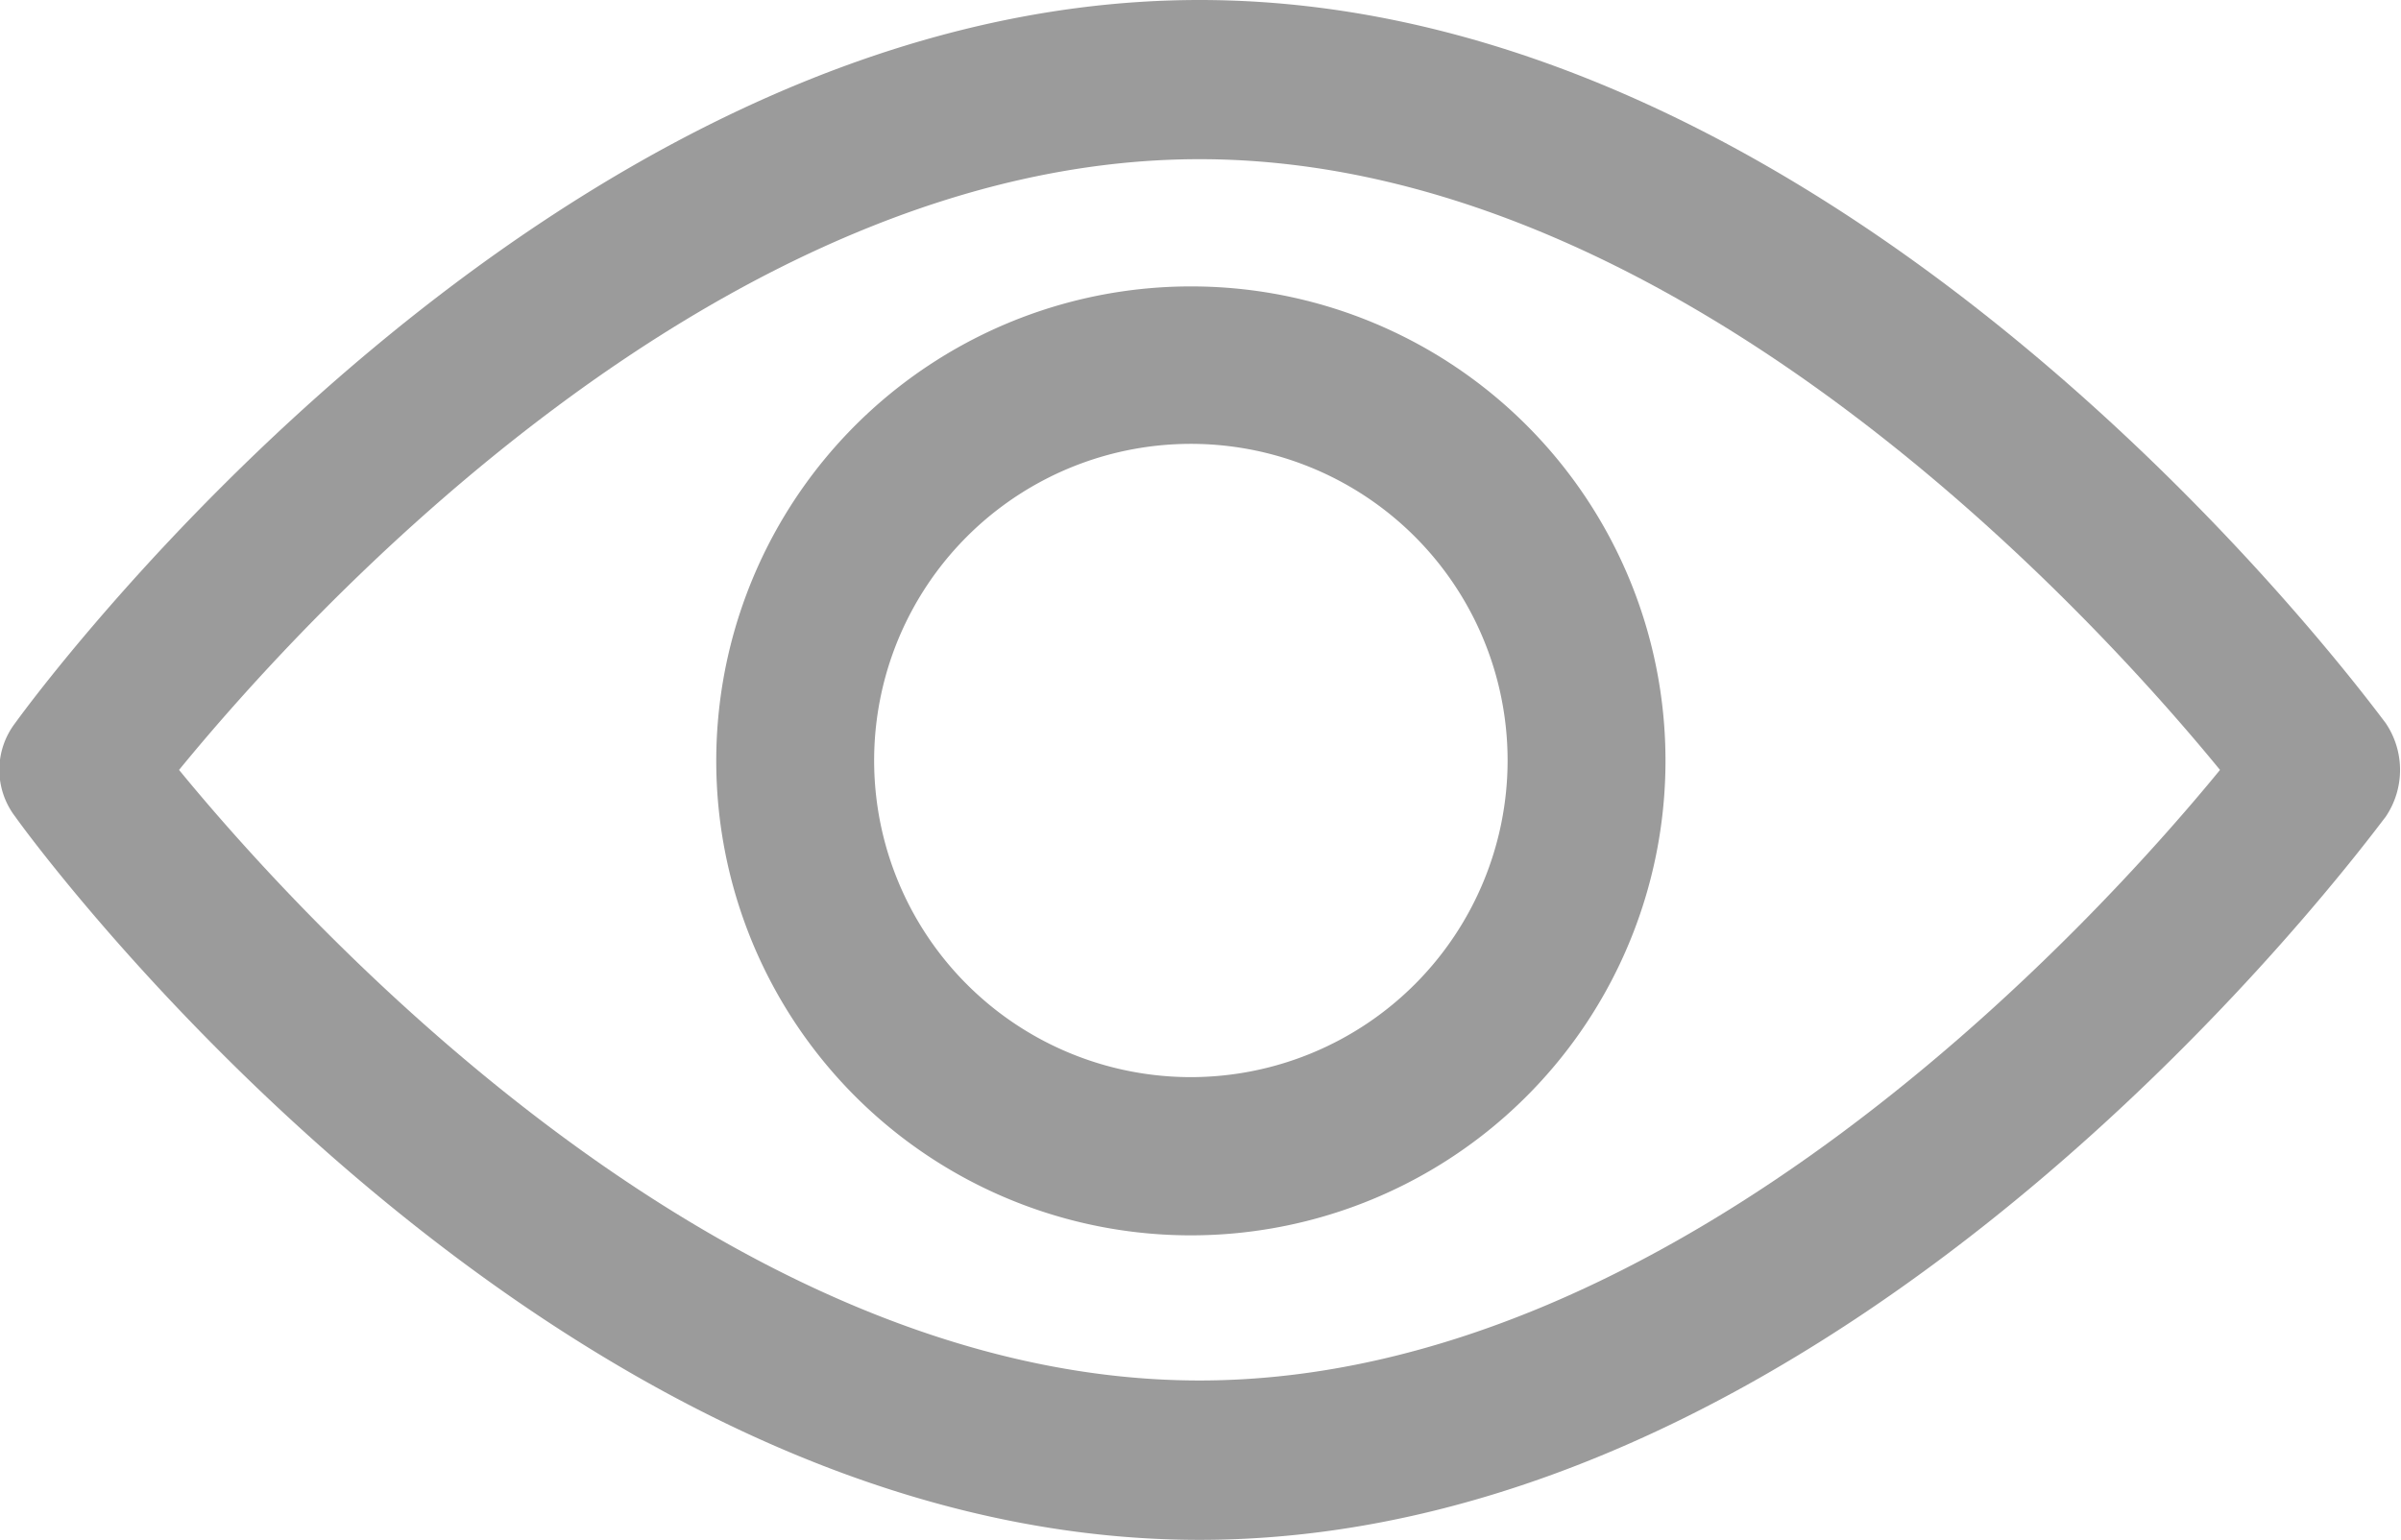 <svg id="view_1_" data-name="view (1)" xmlns="http://www.w3.org/2000/svg" width="12.47" height="8" viewBox="0 0 12.47 8">
<defs>
    <style>
      .cls-1 {
        fill: #9b9b9b;
        fill-rule: evenodd;
      }
    </style>
  </defs>
  <path id="Shape" class="cls-1" d="M1484.39,300.244c-0.12.153-2.77,3.756-6.16,3.756s-6.04-3.6-6.15-3.756a0.4,0.4,0,0,1,0-.489c0.11-.153,2.76-3.755,6.15-3.755s6.04,3.6,6.16,3.756A0.434,0.434,0,0,1,1484.39,300.244Zm-0.86-.244c-0.64-.782-2.8-3.173-5.3-3.173s-4.66,2.39-5.3,3.173c0.64,0.781,2.81,3.172,5.3,3.172S1482.89,300.782,1483.53,300Z" transform="translate(-1472 -296)"/>
  <path id="Shape-2" data-name="Shape" class="cls-1" d="M1480.65,299.953a2.465,2.465,0,1,1-2.46-2.465A2.463,2.463,0,0,1,1480.65,299.953Zm-0.82,0a1.645,1.645,0,1,0-1.64,1.643A1.646,1.646,0,0,0,1479.83,299.953Z" transform="translate(-1472 -296)"/>
</svg>
